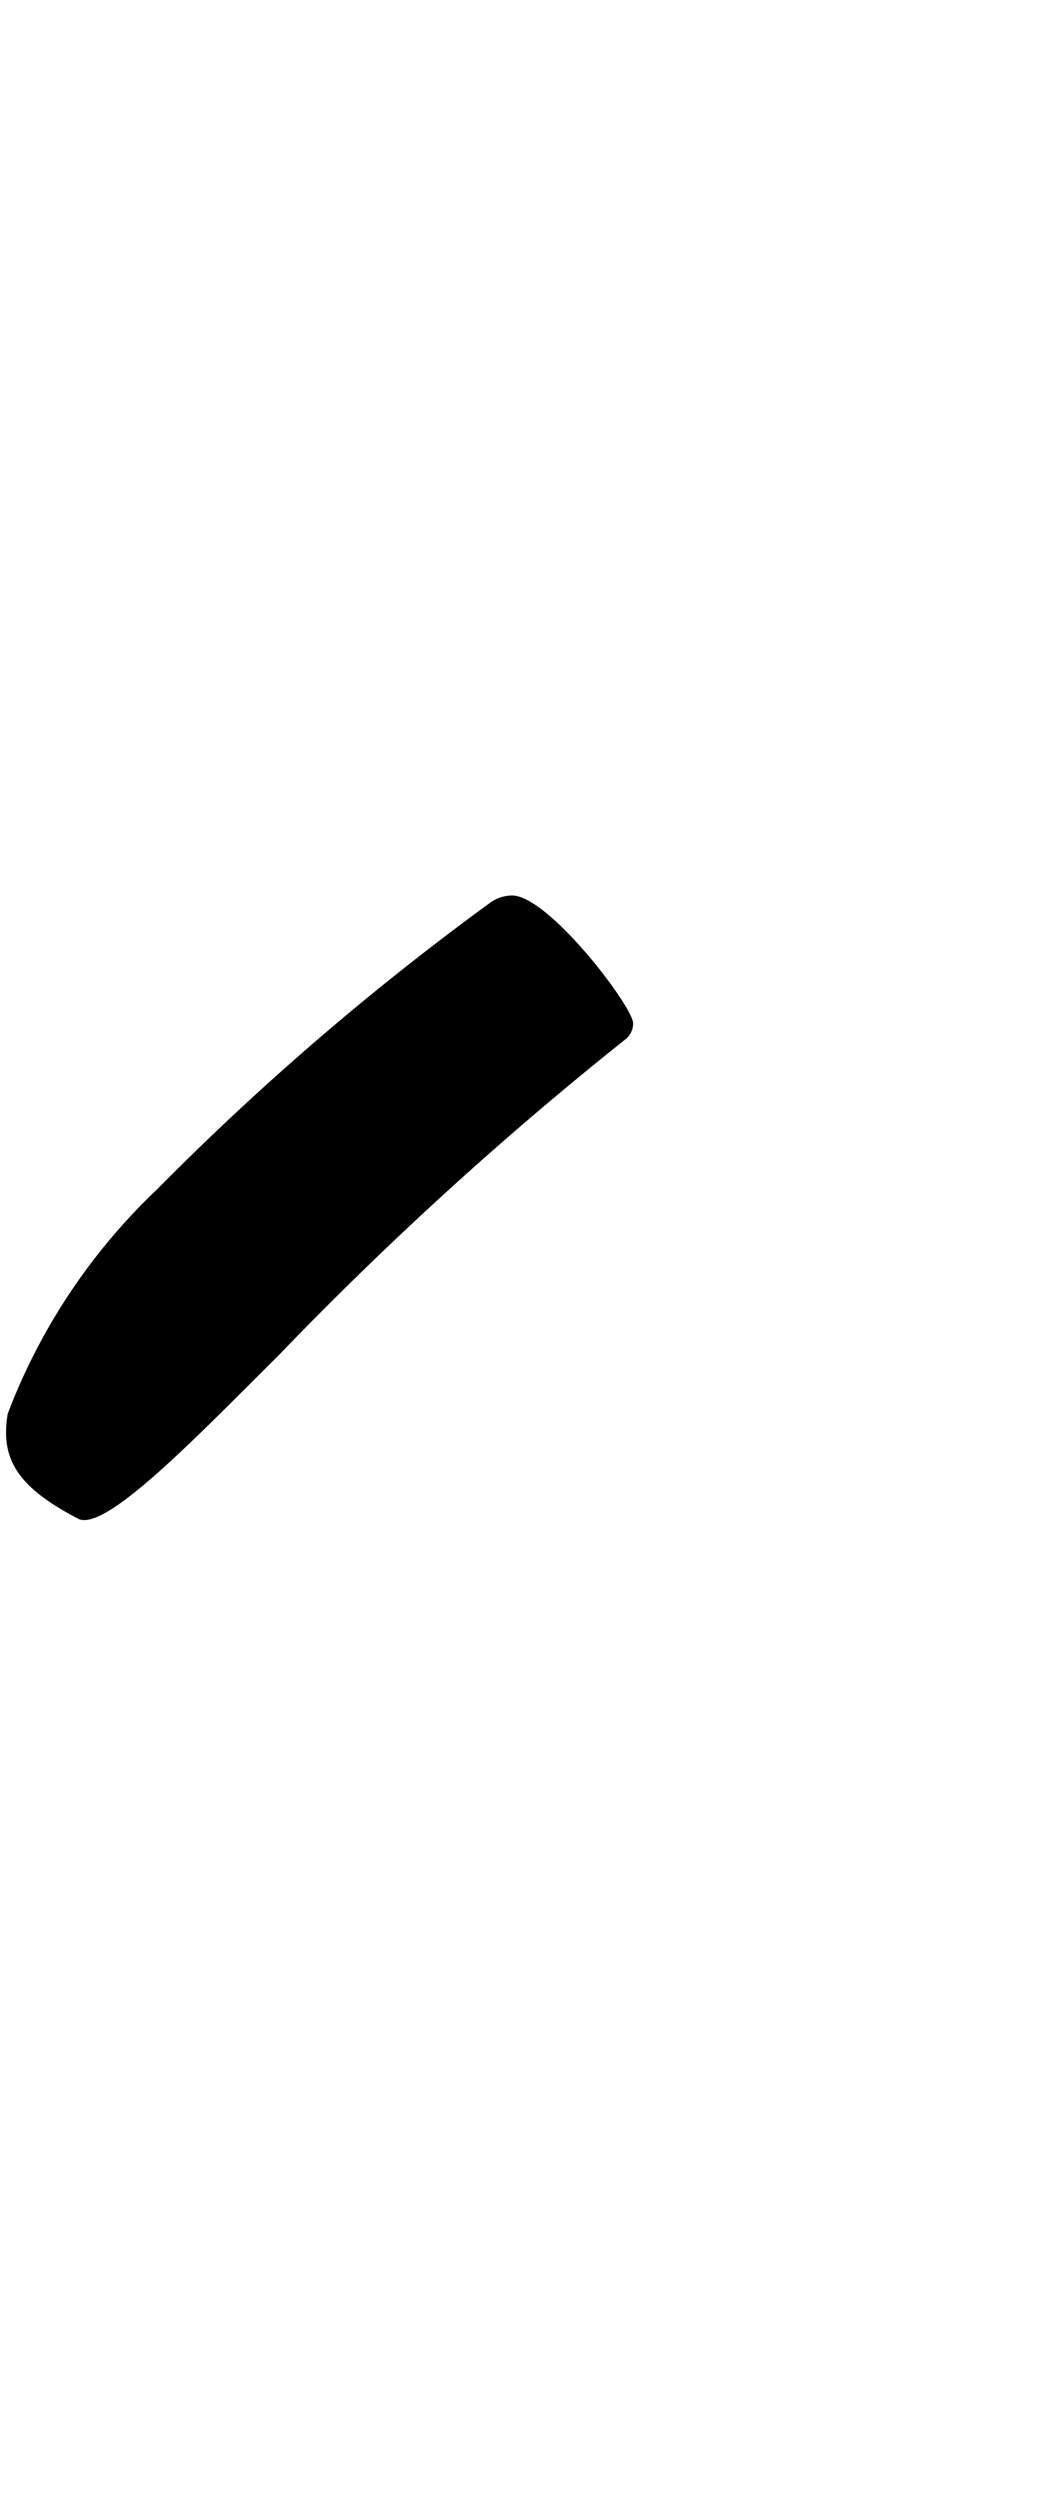 <svg xmlns="http://www.w3.org/2000/svg" viewBox="0 0 10.147 24.094"><path d="M.746,14.632c.251.157,1.148-.783,1.948-1.577a34.22,34.22,0,0,1,3.35-3.048.2.2,0,0,0,.063-.144c0-.16-.816-1.233-1.168-1.233a.37.37,0,0,0-.225.08,26.255,26.255,0,0,0-3.2,2.753,5.828,5.828,0,0,0-1.44,2.163C.006,14.047.15,14.321.746,14.632Z"/></svg>